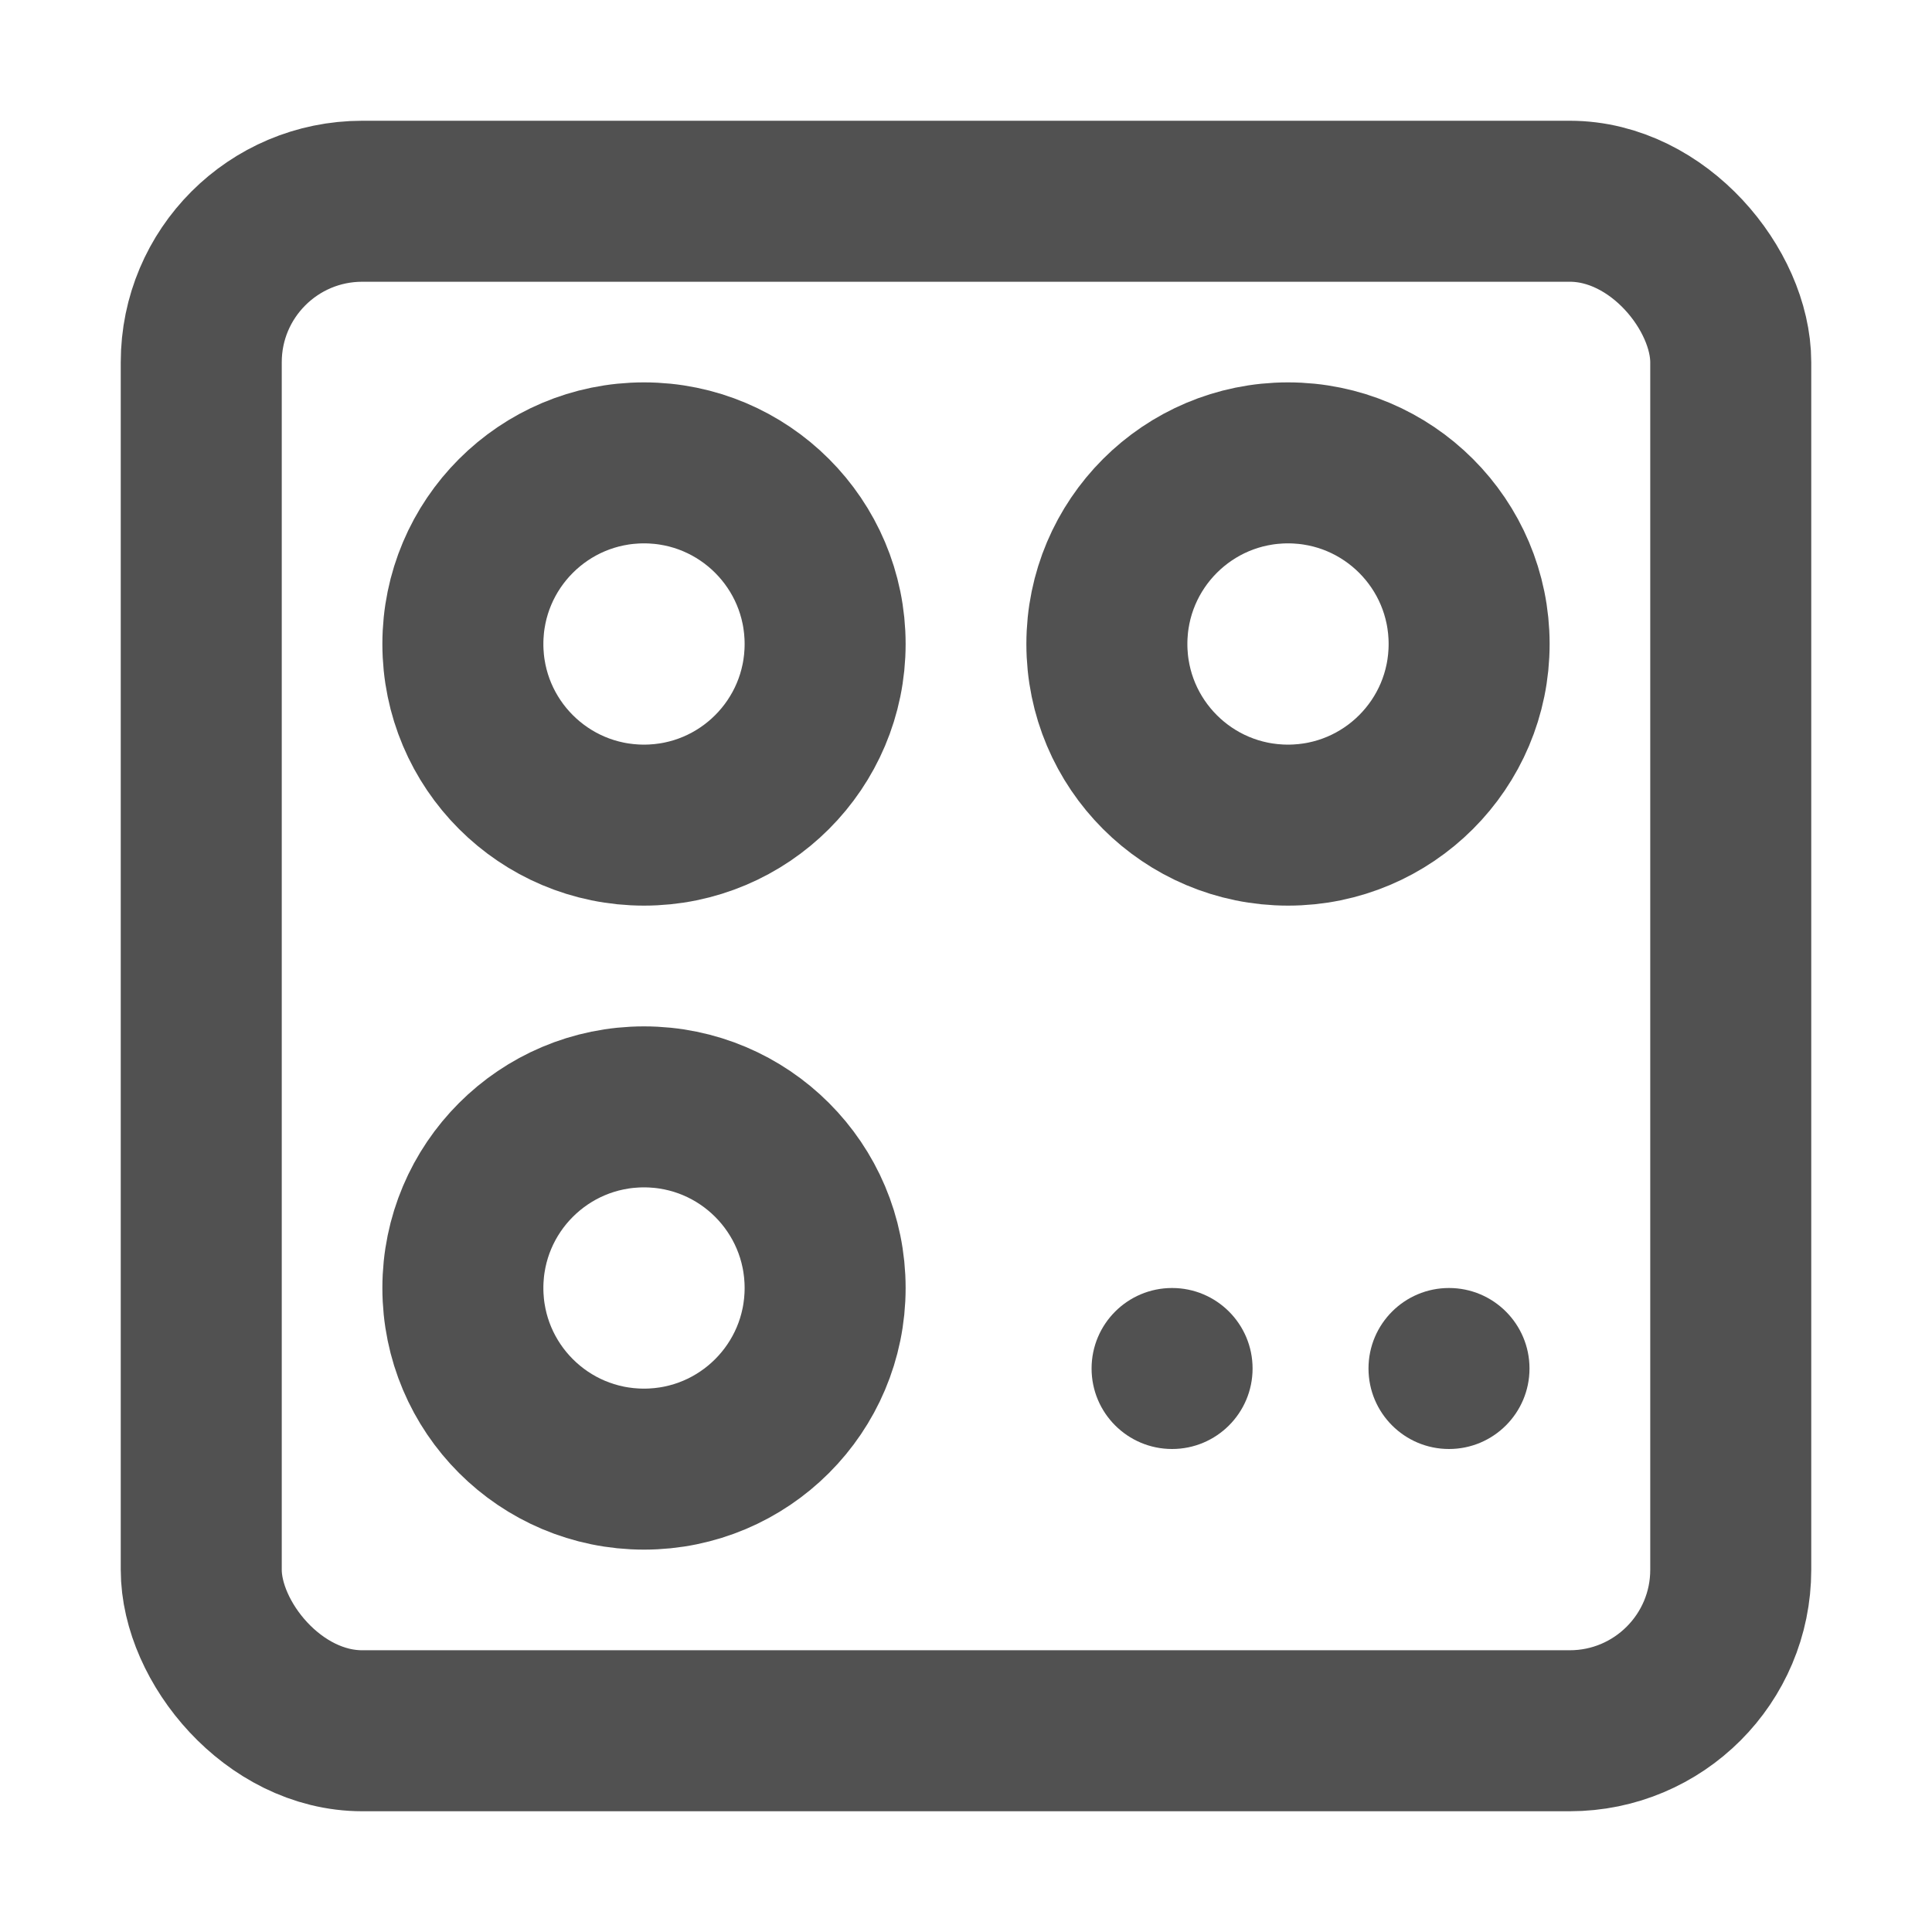 <svg width="24" height="24" viewBox="0 0 24 24" fill="none" xmlns="http://www.w3.org/2000/svg">
<rect x="2.5" y="2.5" width="19" height="19" rx="2" stroke="#515151" stroke-width="2"/>
<circle cx="8" cy="8" r="2.25" stroke="#515151" stroke-width="2"/>
<circle cx="16" cy="8" r="2.25" stroke="#515151" stroke-width="2"/>
<circle cx="8" cy="16" r="2.25" stroke="#515151" stroke-width="2"/>
<circle cx="14.56" cy="17" r="1" fill="#515151"/>
<circle cx="18" cy="17" r="1" fill="#515151"/>
</svg>
